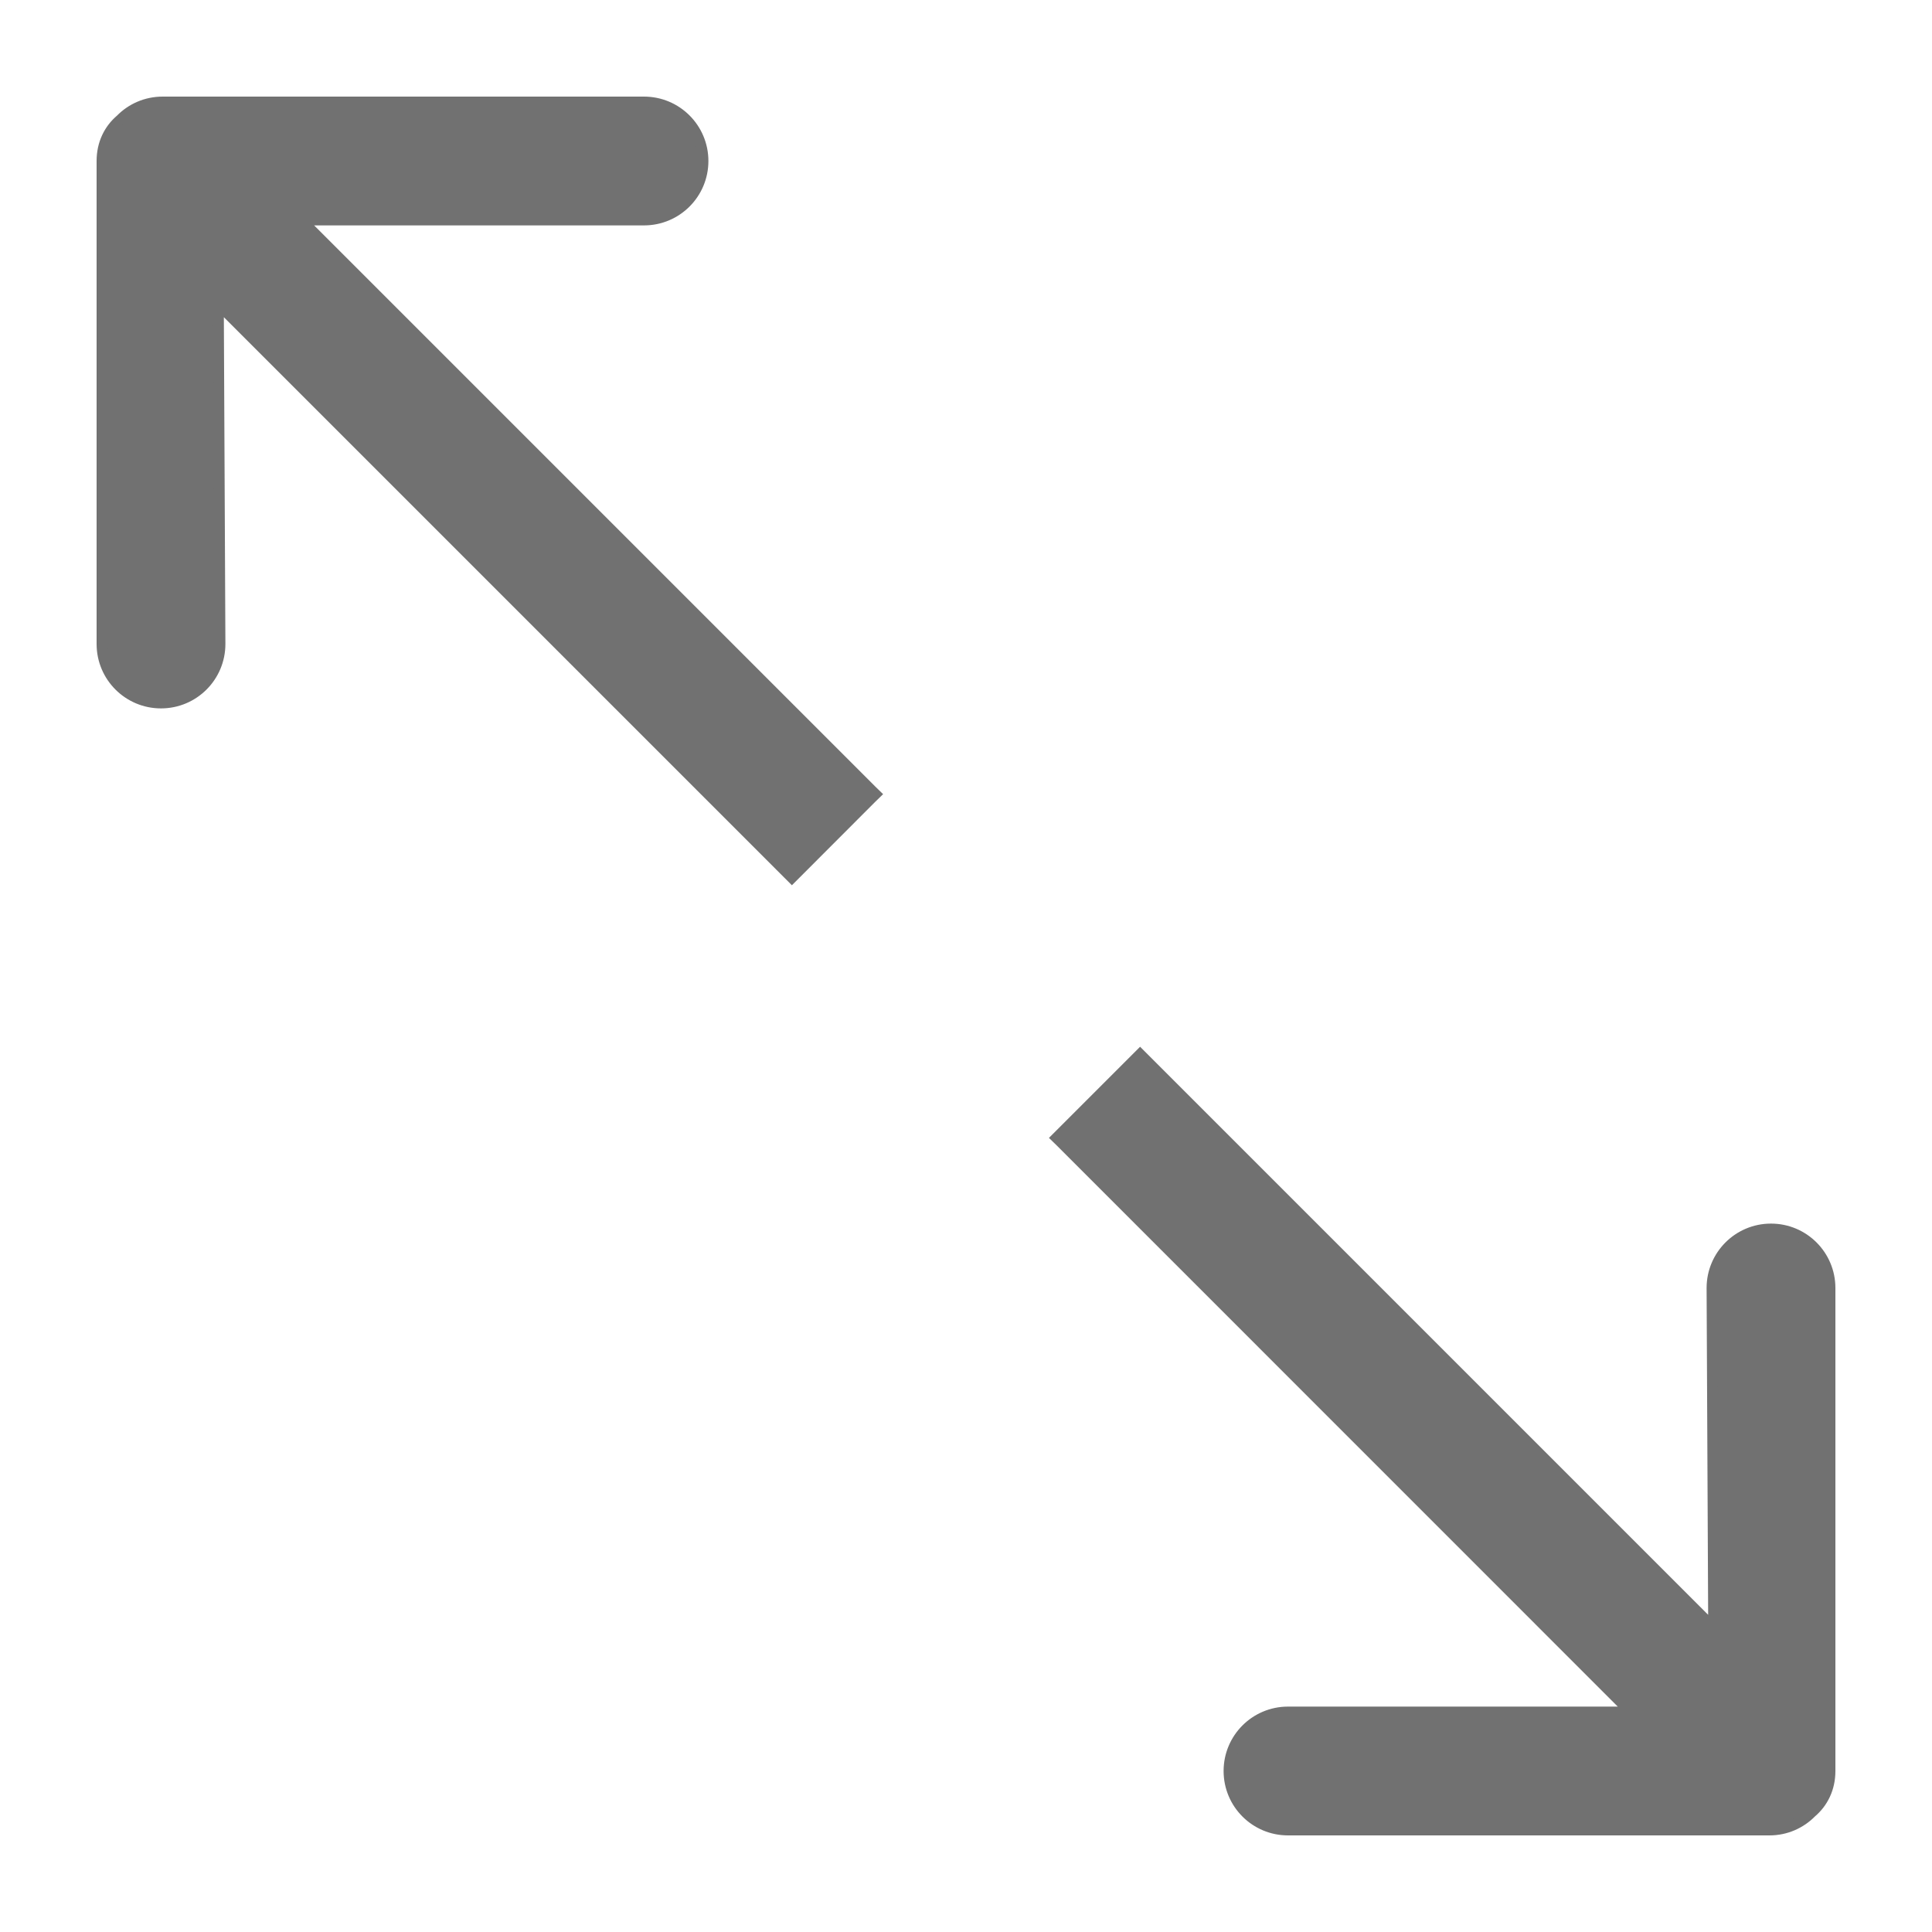 <svg width="18" height="18" viewBox="0 0 18 18" fill="none" xmlns="http://www.w3.org/2000/svg">
<path d="M7.413 8.142L7.378 8.177L7.343 8.142L2.035 2.834L2.05 6V6C2.05 6.304 1.804 6.55 1.5 6.55C1.196 6.55 0.95 6.304 0.95 6V1.5C0.95 1.338 1.017 1.205 1.124 1.114C1.223 1.013 1.361 0.95 1.515 0.95H6C6.304 0.95 6.55 1.196 6.55 1.5C6.55 1.804 6.304 2.05 6 2.05H2.806L8.12 7.364L8.156 7.399L8.12 7.434L7.413 8.142ZM12 15.95H15.193L9.88 10.636L9.844 10.601L9.88 10.565L10.587 9.858L10.622 9.823L10.657 9.858L15.965 15.166L15.95 12V12C15.95 11.696 16.196 11.45 16.5 11.45C16.804 11.45 17.05 11.696 17.05 12V16.5C17.05 16.662 16.983 16.795 16.876 16.886C16.777 16.987 16.639 17.05 16.486 17.05H12C11.696 17.05 11.45 16.804 11.45 16.5C11.45 16.196 11.696 15.95 12 15.95Z" fill="#717171" stroke="#717171" stroke-width="0.1"/>
</svg>
